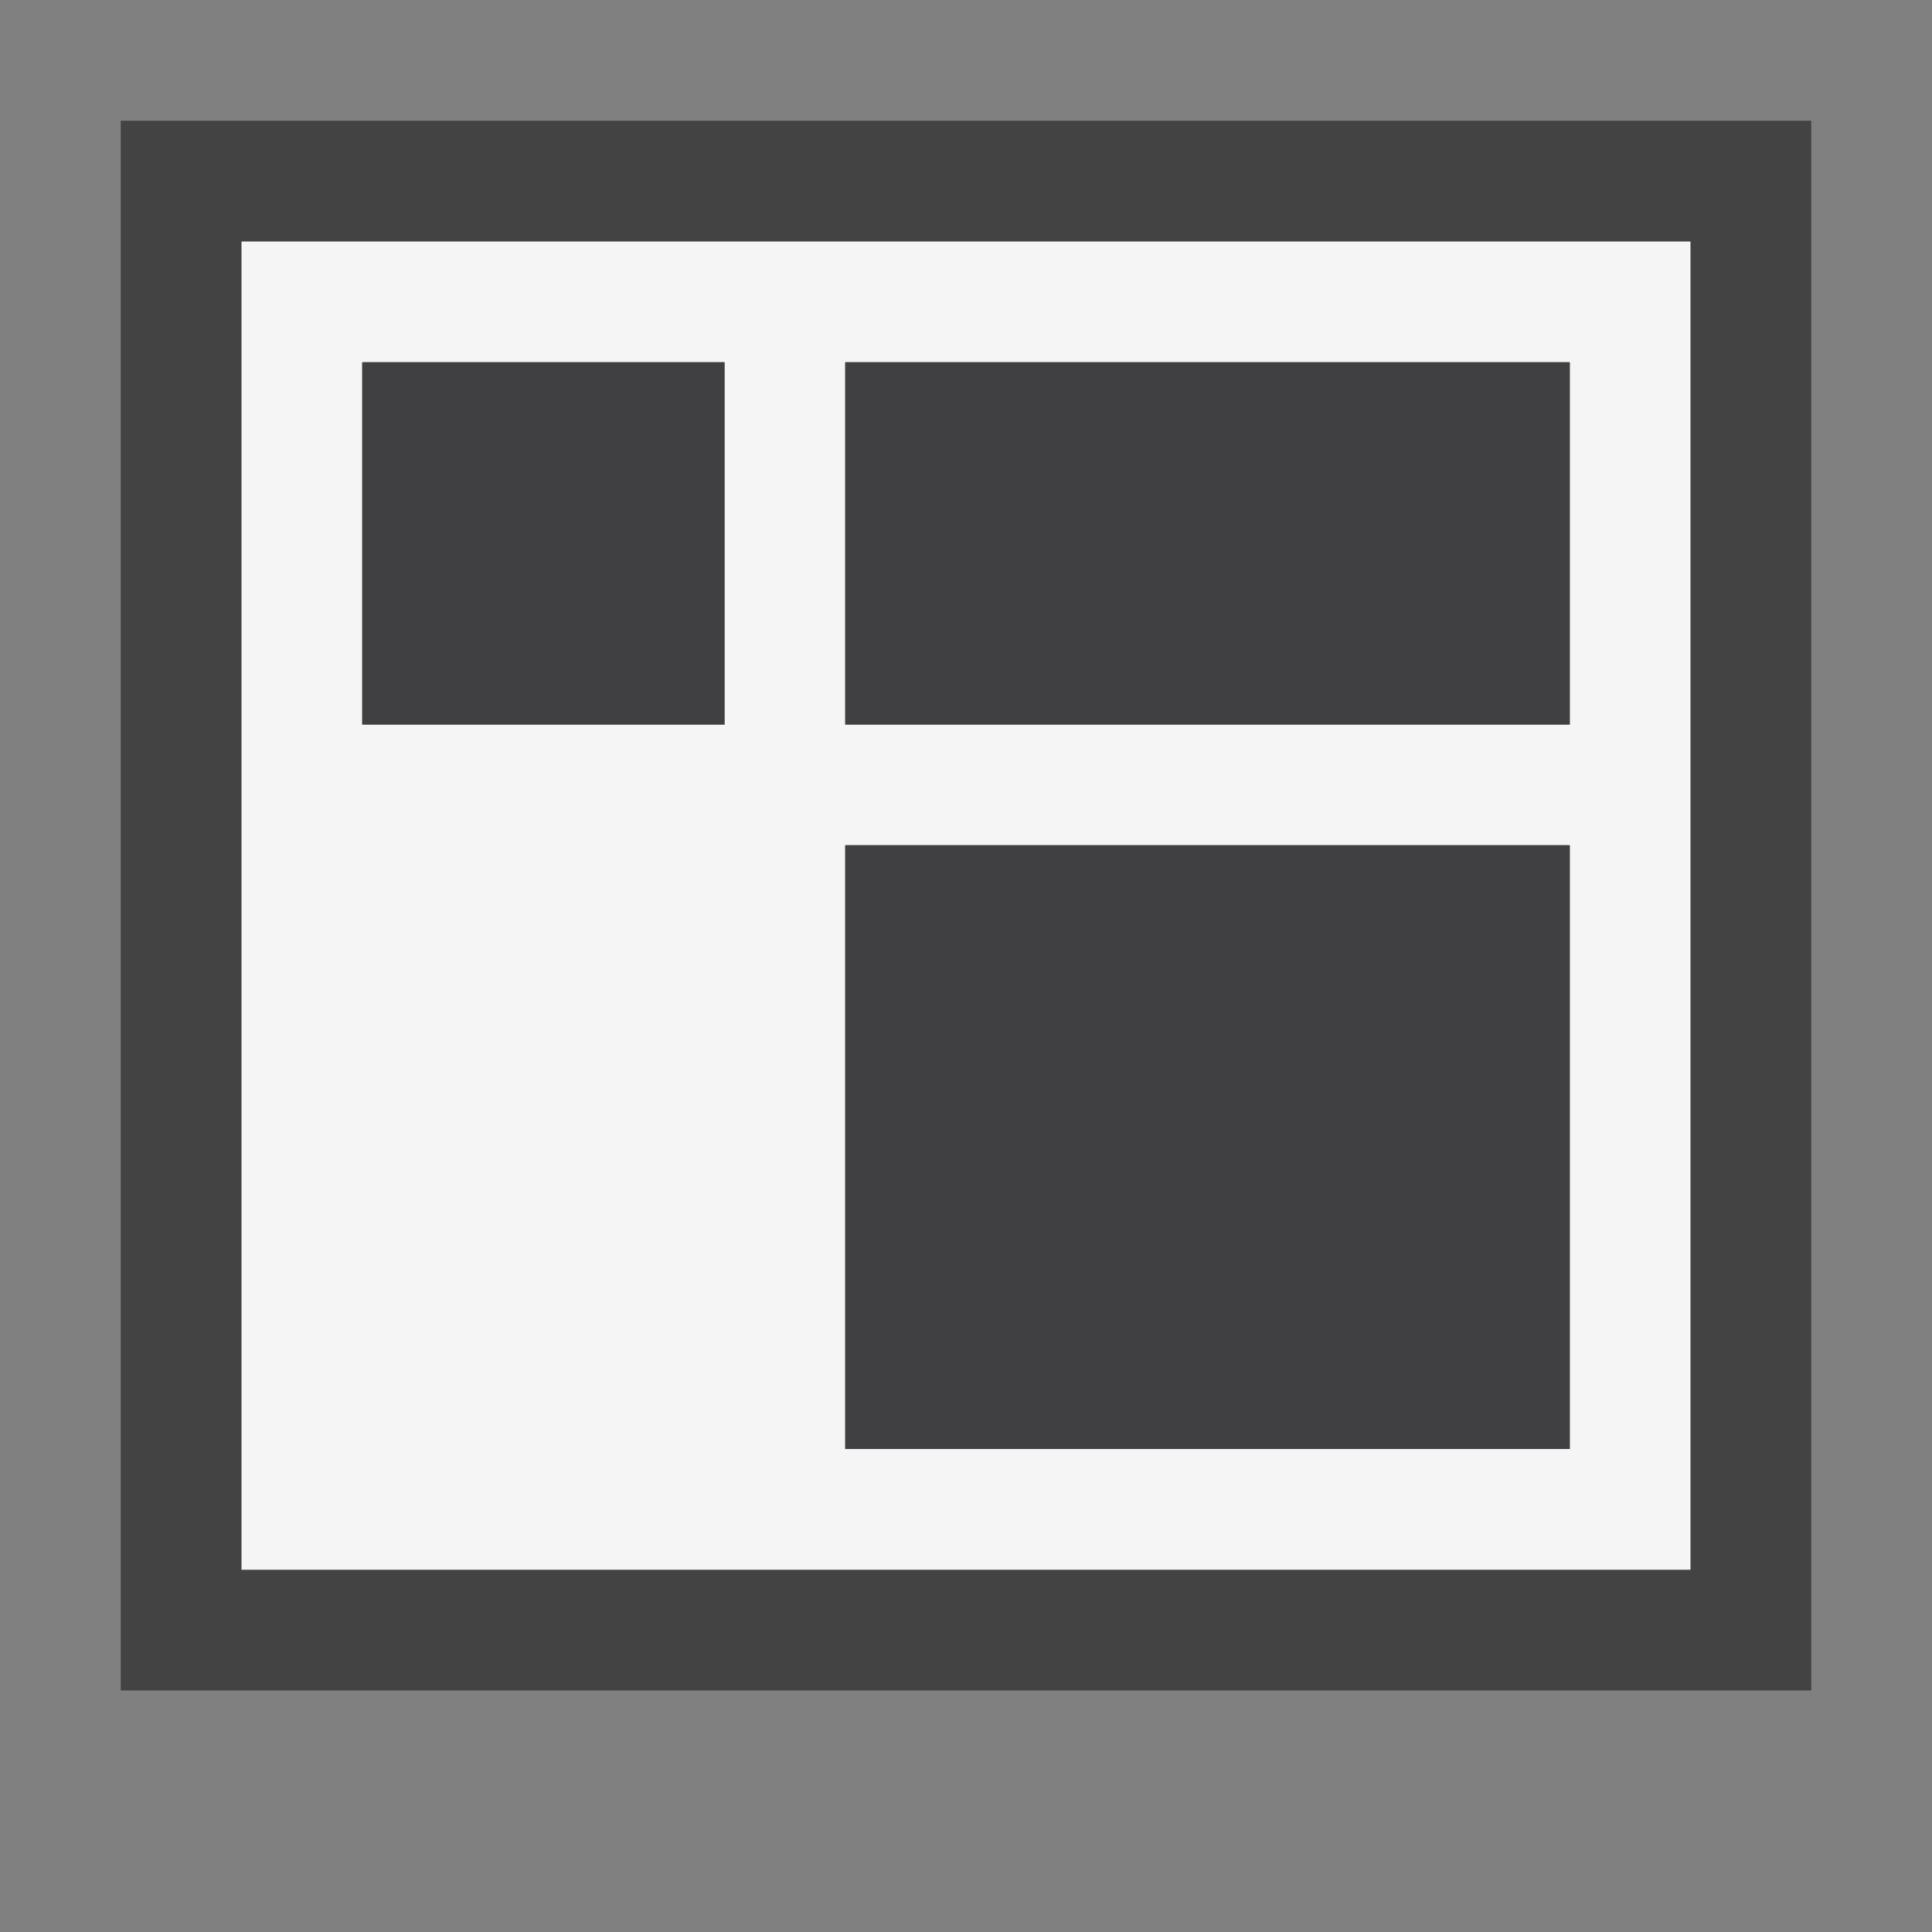 <svg xmlns="http://www.w3.org/2000/svg" width="16" height="16"><rect width="100%" height="100%" fill="#808080" stroke="none"/><style type="text/css">.icon-canvas-transparent{opacity:0;fill:#434343;} .icon-vs-out{fill:#434343;} .icon-vs-bg{fill:#f5f5f5;} .icon-vs-fg{fill:#403F41;}</style><path class="icon-canvas-transparent" d="M16 16h-16v-16h16v16z" id="canvas"/><path class="icon-vs-out" d="M15 14h-14v-13h14v13z" id="outline"/><path class="icon-vs-bg" d="M2 2v11h12v-11h-12zm1 1h3v3h-3v-3zm10 9h-6v-5h6v5zm0-6h-6v-3h6v3z" id="iconBg"/><g id="iconFg"><path class="icon-vs-fg" d="M13 6h-6v-3h6v3zm0 1h-6v5h6v-5zm-7-4h-3v3h3v-3z"/></g></svg>